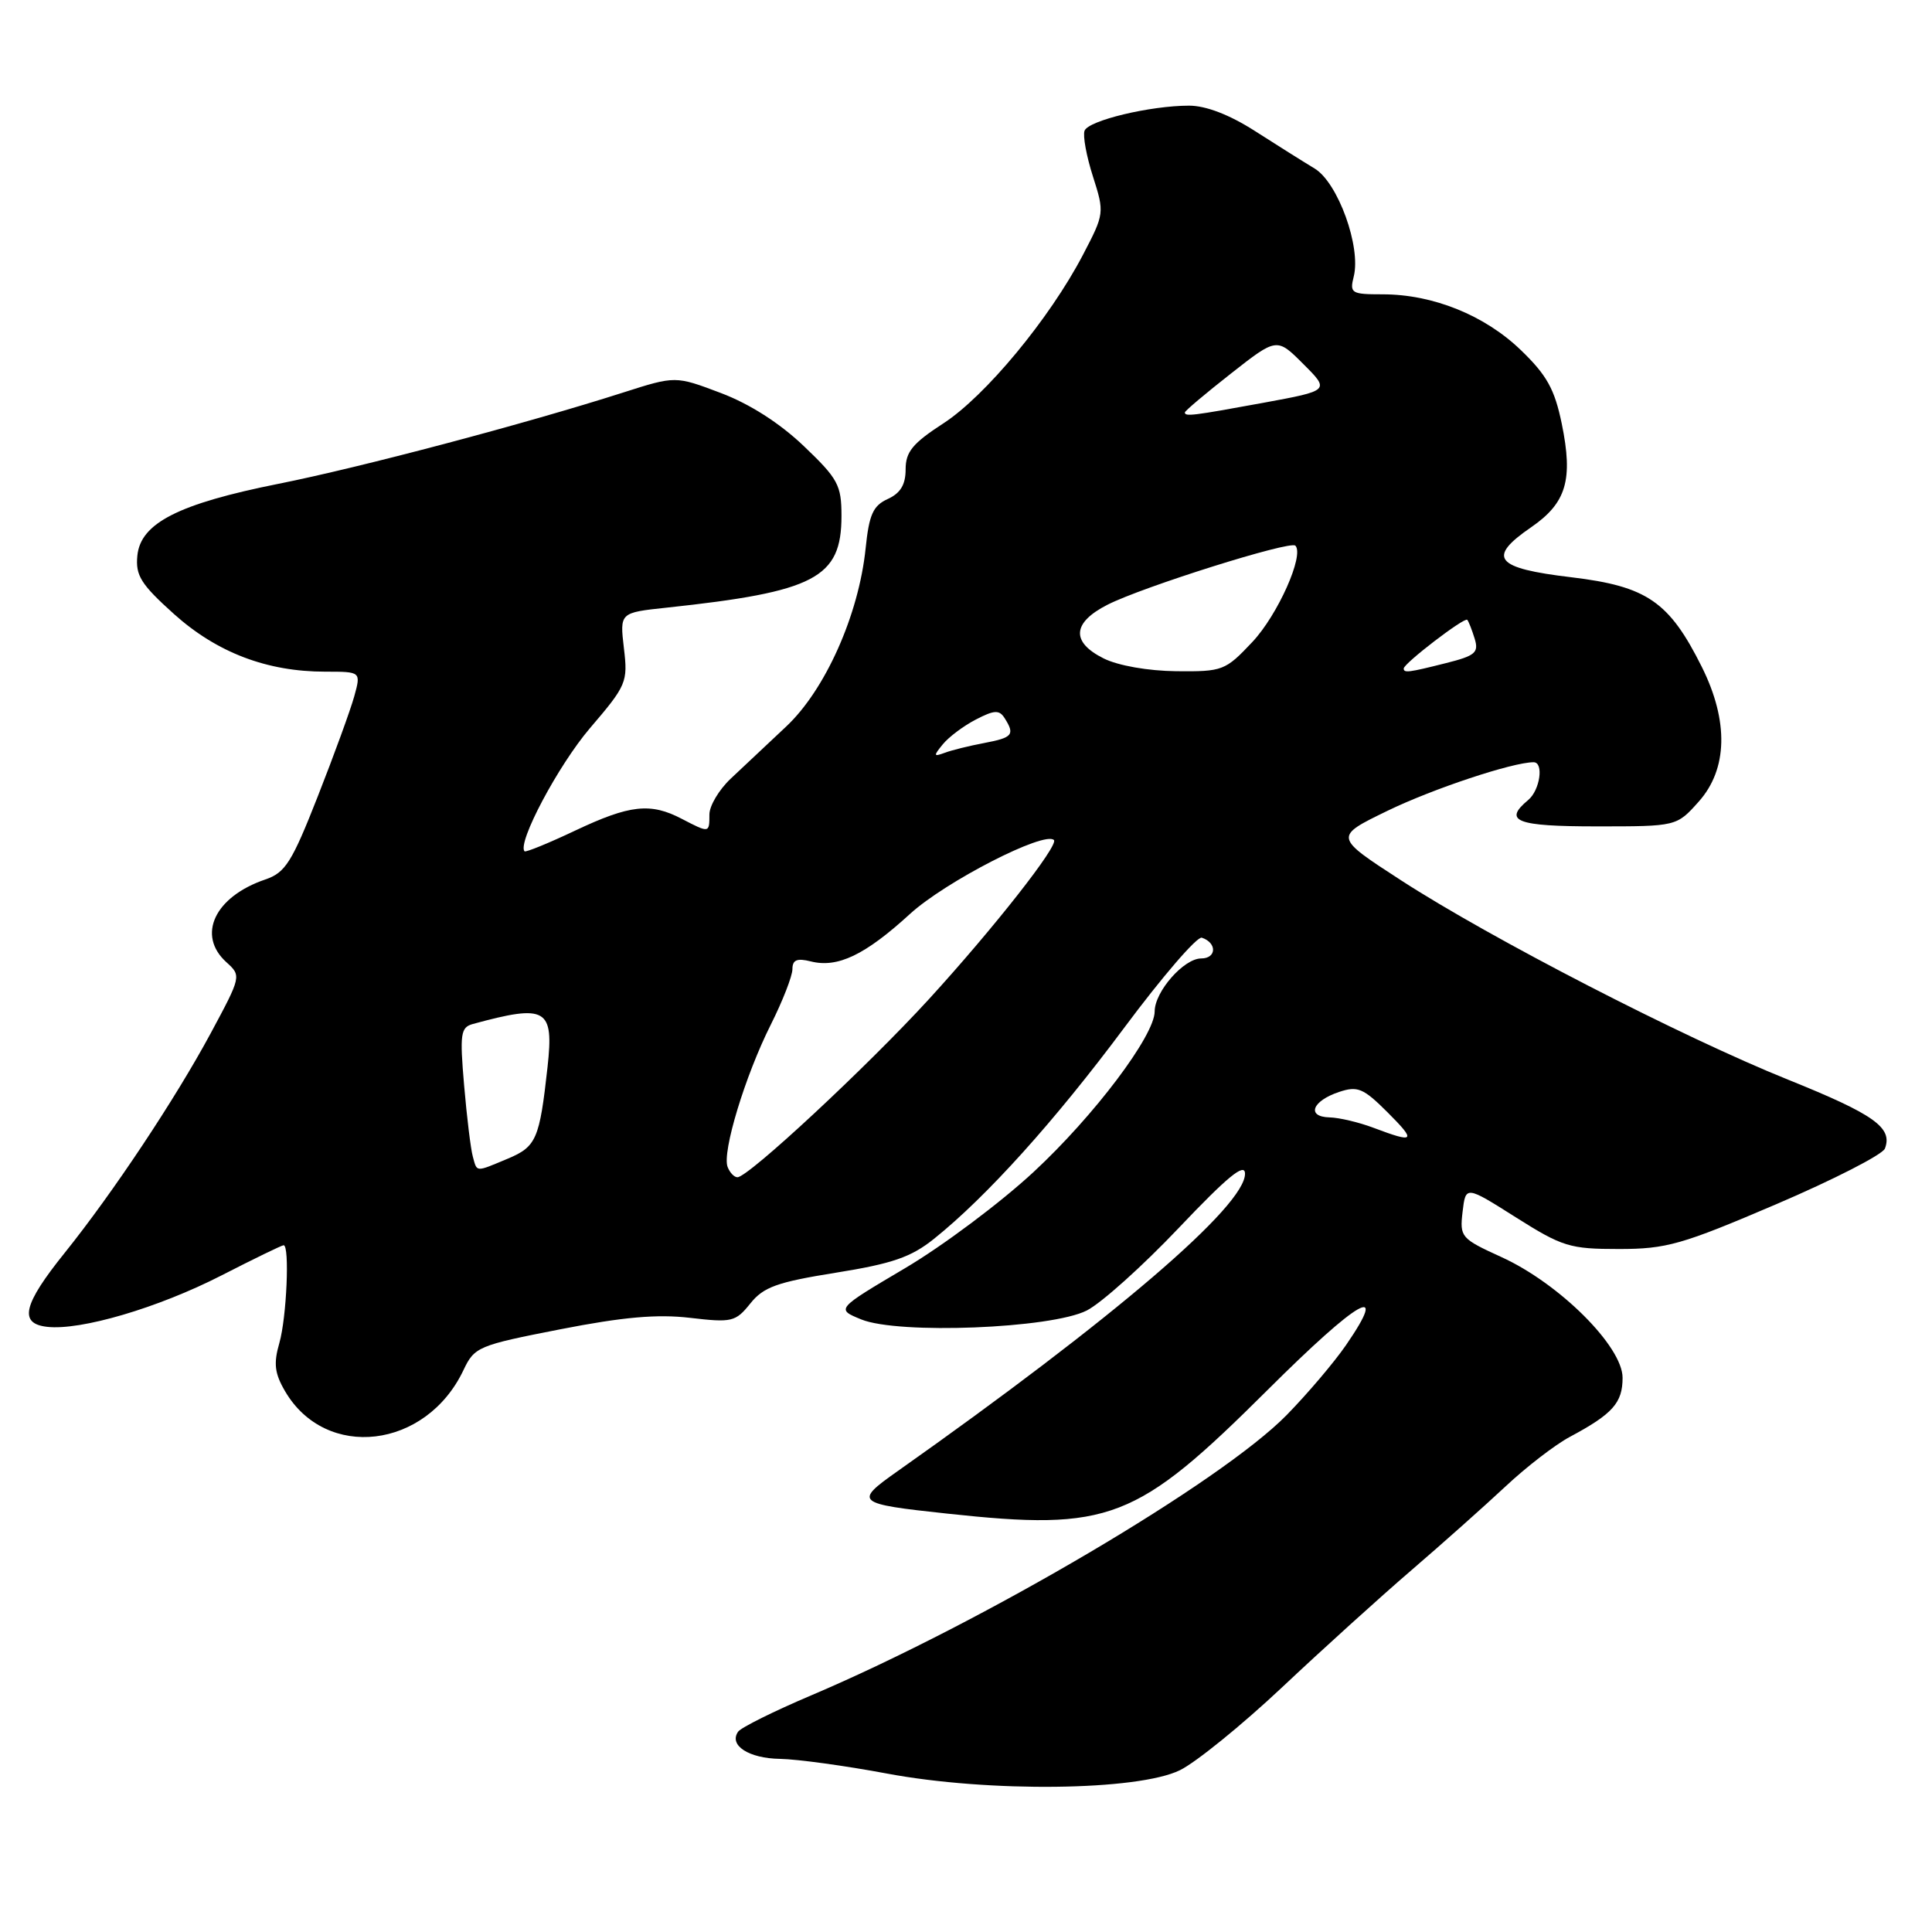 <?xml version="1.0" encoding="UTF-8" standalone="no"?>
<!DOCTYPE svg PUBLIC "-//W3C//DTD SVG 1.1//EN" "http://www.w3.org/Graphics/SVG/1.1/DTD/svg11.dtd" >
<svg xmlns="http://www.w3.org/2000/svg" xmlns:xlink="http://www.w3.org/1999/xlink" version="1.1" viewBox="0 0 256 256">
 <g >
 <path fill="currentColor"
d=" M 156.35 234.56 C 158.47 233.52 164.55 228.59 169.87 223.59 C 175.18 218.59 182.90 211.60 187.02 208.06 C 191.13 204.53 196.75 199.52 199.50 196.95 C 202.25 194.37 206.07 191.43 208.00 190.40 C 213.70 187.35 215.00 185.89 215.00 182.56 C 215.00 178.41 206.63 170.07 198.95 166.57 C 193.58 164.12 193.41 163.92 193.80 160.57 C 194.21 157.10 194.21 157.10 200.85 161.30 C 207.03 165.20 208.00 165.50 214.50 165.50 C 220.82 165.50 222.85 164.92 235.35 159.57 C 242.97 156.31 249.45 152.99 249.76 152.19 C 250.82 149.42 248.36 147.67 236.95 143.07 C 222.86 137.40 197.53 124.35 185.62 116.63 C 176.75 110.88 176.75 110.88 183.86 107.43 C 189.88 104.51 200.44 101.00 203.21 101.00 C 204.59 101.00 204.06 104.70 202.50 106.00 C 199.12 108.81 200.91 109.50 211.58 109.50 C 222.16 109.50 222.16 109.50 225.08 106.23 C 228.93 101.93 229.08 95.56 225.51 88.39 C 221.18 79.71 218.24 77.69 208.21 76.49 C 198.08 75.29 196.98 73.92 202.89 69.86 C 207.56 66.64 208.47 63.58 206.94 56.14 C 206.00 51.58 204.97 49.71 201.52 46.39 C 196.73 41.77 189.87 39.00 183.21 39.00 C 179.05 39.00 178.82 38.86 179.38 36.63 C 180.36 32.71 177.29 24.22 174.21 22.34 C 172.72 21.44 169.14 19.19 166.27 17.35 C 162.91 15.20 159.79 14.00 157.56 14.00 C 152.42 14.00 144.23 15.96 143.71 17.32 C 143.46 17.97 143.96 20.70 144.82 23.38 C 146.36 28.21 146.34 28.32 143.48 33.80 C 139.06 42.24 130.56 52.49 125.00 56.10 C 120.93 58.74 120.00 59.87 120.00 62.19 C 120.00 64.22 119.32 65.35 117.63 66.12 C 115.68 67.01 115.16 68.18 114.70 72.66 C 113.79 81.48 109.34 91.44 104.15 96.29 C 101.68 98.61 98.38 101.70 96.83 103.17 C 95.27 104.64 94.00 106.78 94.00 107.92 C 94.00 110.40 94.00 110.40 90.36 108.51 C 86.20 106.33 83.47 106.63 76.23 110.05 C 72.68 111.73 69.65 112.97 69.50 112.80 C 68.52 111.68 73.96 101.43 78.16 96.50 C 83.03 90.81 83.21 90.39 82.67 85.88 C 82.12 81.18 82.12 81.18 88.31 80.52 C 108.03 78.41 111.50 76.59 111.50 68.36 C 111.50 64.28 111.05 63.44 106.50 59.10 C 103.30 56.05 99.32 53.51 95.50 52.07 C 89.50 49.80 89.50 49.80 82.58 52.01 C 69.68 56.14 47.68 61.96 36.93 64.10 C 23.67 66.75 18.62 69.31 18.20 73.63 C 17.94 76.25 18.67 77.42 23.04 81.35 C 28.74 86.47 35.37 89.00 43.10 89.00 C 47.84 89.00 47.84 89.00 46.94 92.27 C 46.44 94.07 44.27 100.03 42.11 105.52 C 38.68 114.25 37.81 115.63 35.17 116.53 C 28.44 118.81 26.04 123.92 30.00 127.50 C 31.99 129.30 31.98 129.36 27.92 136.91 C 23.21 145.65 14.97 158.04 8.58 166.00 C 3.06 172.86 2.46 175.38 6.23 175.81 C 10.67 176.33 20.95 173.30 29.33 169.01 C 33.64 166.80 37.35 165.00 37.58 165.00 C 38.40 165.00 37.98 174.57 37.02 177.94 C 36.23 180.67 36.39 181.98 37.77 184.34 C 43.16 193.57 56.45 192.01 61.41 181.55 C 62.87 178.47 63.34 178.27 74.23 176.14 C 82.55 174.51 87.09 174.11 91.43 174.62 C 96.98 175.27 97.46 175.16 99.42 172.72 C 101.17 170.53 102.96 169.89 110.76 168.64 C 118.25 167.44 120.73 166.58 123.76 164.15 C 130.75 158.55 139.77 148.53 148.96 136.19 C 154.00 129.42 158.63 124.04 159.25 124.25 C 161.28 124.93 161.21 127.00 159.16 127.00 C 156.86 127.00 153.00 131.40 153.00 134.02 C 153.00 137.21 144.99 147.84 136.96 155.29 C 132.61 159.33 124.94 165.08 119.91 168.05 C 110.77 173.46 110.77 173.46 114.12 174.83 C 119.04 176.84 139.30 176.04 144.00 173.65 C 145.93 172.67 151.42 167.74 156.21 162.69 C 162.64 155.92 164.94 154.03 164.97 155.50 C 165.06 159.74 147.59 174.71 118.89 194.97 C 113.12 199.04 113.39 199.26 125.50 200.56 C 147.05 202.88 150.53 201.53 167.96 184.18 C 180.06 172.13 184.17 169.78 178.35 178.24 C 176.78 180.52 173.25 184.68 170.50 187.49 C 161.80 196.37 130.26 214.97 107.50 224.64 C 102.55 226.74 98.19 228.91 97.81 229.45 C 96.53 231.26 99.21 233.00 103.37 233.06 C 105.64 233.10 112.00 233.97 117.50 235.00 C 130.98 237.53 150.75 237.30 156.35 234.56 Z  M 96.41 154.62 C 95.66 152.67 98.73 142.55 102.13 135.78 C 103.71 132.63 105.00 129.32 105.00 128.42 C 105.00 127.19 105.60 126.93 107.43 127.39 C 110.99 128.29 114.62 126.55 120.58 121.10 C 125.26 116.82 138.41 110.07 139.65 111.31 C 140.32 111.99 131.68 122.99 123.10 132.38 C 114.92 141.32 99.17 155.98 97.72 155.99 C 97.29 156.00 96.70 155.38 96.41 154.62 Z  M 62.65 153.25 C 62.38 152.29 61.86 148.05 61.50 143.84 C 60.91 136.96 61.03 136.13 62.67 135.68 C 72.41 133.03 73.41 133.60 72.55 141.40 C 71.49 150.98 71.07 151.94 67.26 153.54 C 62.95 155.34 63.23 155.36 62.65 153.25 Z  M 182.00 149.44 C 180.07 148.71 177.45 148.09 176.17 148.06 C 173.07 147.98 173.86 145.88 177.43 144.69 C 179.90 143.87 180.64 144.18 183.85 147.38 C 187.72 151.25 187.48 151.51 182.00 149.44 Z  M 124.93 98.62 C 125.71 97.66 127.68 96.18 129.31 95.34 C 131.76 94.07 132.41 94.04 133.12 95.16 C 134.51 97.35 134.18 97.74 130.43 98.45 C 128.46 98.82 126.10 99.40 125.18 99.75 C 123.69 100.30 123.66 100.17 124.93 98.62 Z  M 146.25 87.25 C 141.89 85.08 142.07 82.51 146.75 80.13 C 151.38 77.77 170.95 71.61 171.64 72.30 C 172.86 73.53 169.31 81.49 165.94 85.07 C 162.36 88.87 162.01 89.00 155.87 88.94 C 152.13 88.90 148.16 88.20 146.25 87.25 Z  M 186.00 88.58 C 186.00 87.91 194.06 81.73 194.42 82.13 C 194.60 82.33 195.04 83.46 195.40 84.62 C 195.97 86.48 195.49 86.89 191.58 87.87 C 186.66 89.11 186.00 89.20 186.00 88.58 Z  M 157.00 54.65 C 157.00 54.45 159.74 52.14 163.09 49.51 C 169.19 44.72 169.19 44.72 172.70 48.24 C 176.22 51.75 176.22 51.75 167.36 53.38 C 158.03 55.09 157.00 55.22 157.00 54.65 Z "/>
</g>
</svg>
